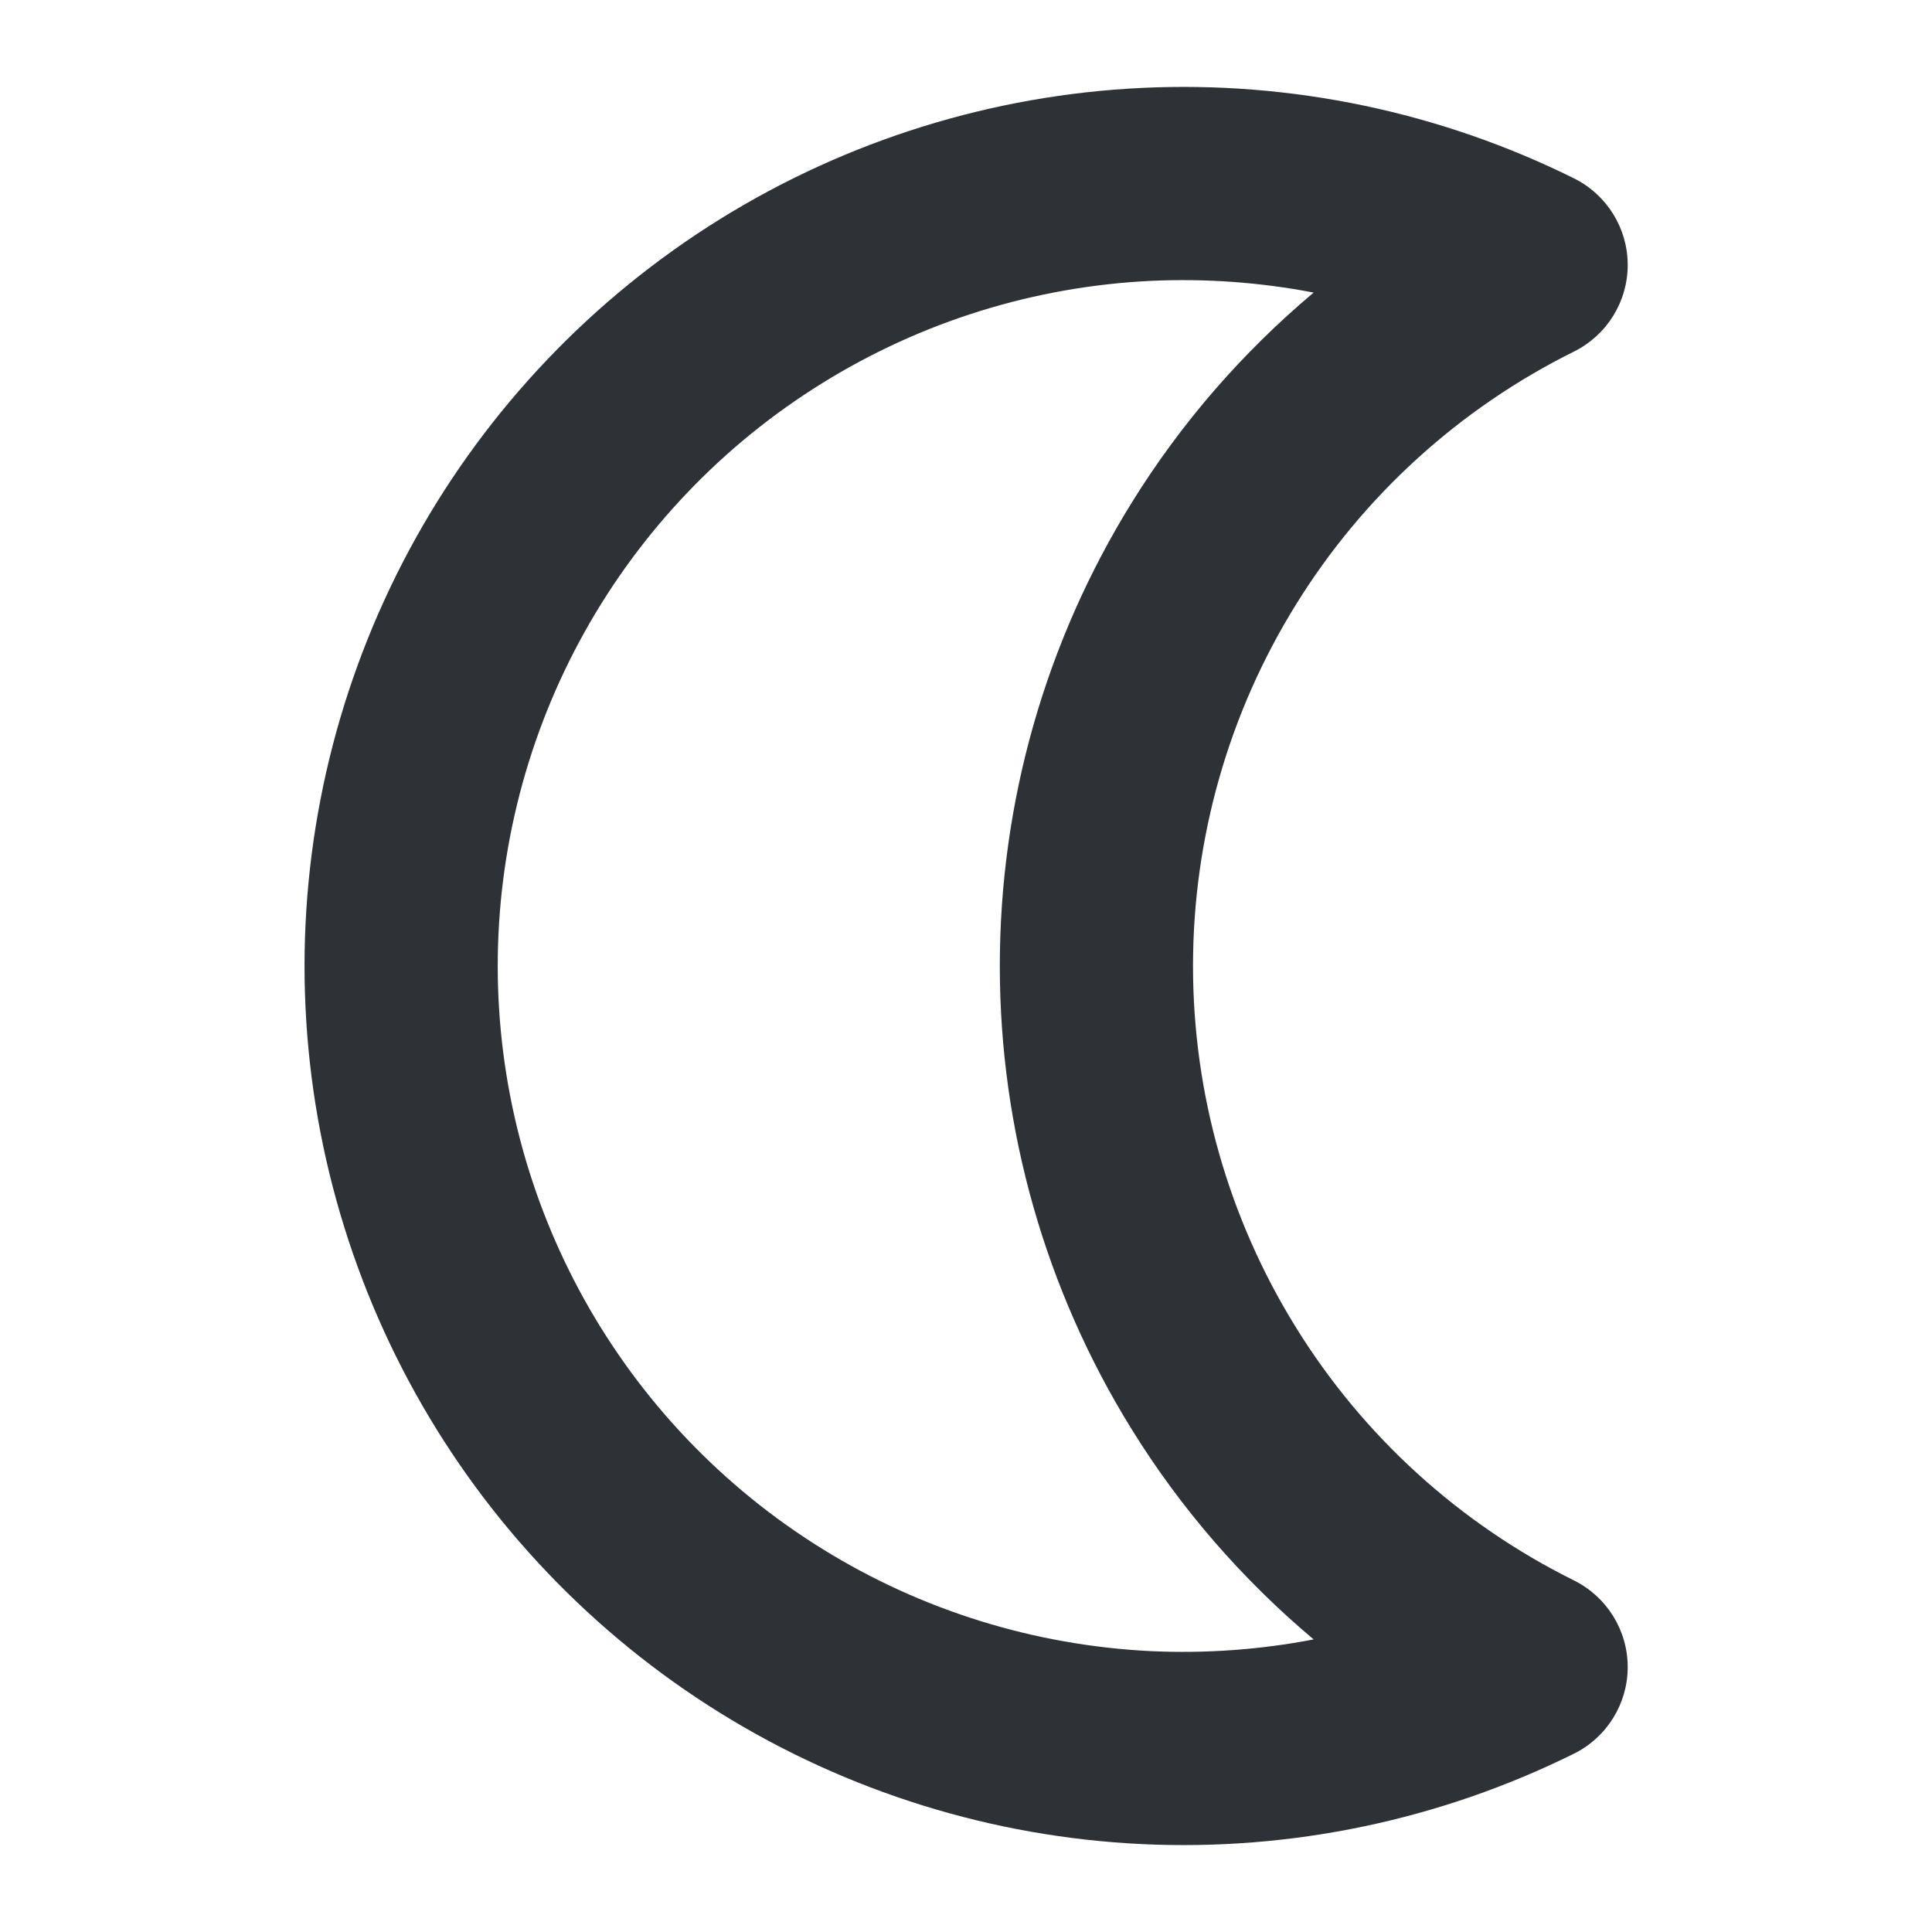 <svg width="16" height="16" viewBox="0 0 16 16" fill="none" xmlns="http://www.w3.org/2000/svg">
<path fill-rule="evenodd" clip-rule="evenodd" d="M9.456 0.728C10.693 0.669 11.925 0.927 13.035 1.477C13.307 1.612 13.48 1.89 13.48 2.194C13.48 2.498 13.308 2.775 13.036 2.911C12.088 3.381 11.29 4.106 10.733 5.006C10.175 5.905 9.88 6.942 9.88 8C9.88 9.058 10.175 10.095 10.733 10.994C11.29 11.894 12.088 12.619 13.036 13.089C13.308 13.225 13.48 13.502 13.48 13.806C13.48 14.11 13.307 14.388 13.035 14.523C11.925 15.073 10.693 15.331 9.456 15.272C8.219 15.213 7.017 14.839 5.964 14.186C4.912 13.533 4.043 12.622 3.441 11.54C2.839 10.457 2.522 9.239 2.522 8C2.522 6.761 2.839 5.543 3.441 4.46C4.043 3.378 4.912 2.467 5.964 1.814C7.017 1.161 8.219 0.787 9.456 0.728ZM10.879 2.423C10.437 2.338 9.985 2.305 9.532 2.326C8.567 2.372 7.629 2.664 6.808 3.174C5.987 3.683 5.309 4.394 4.839 5.238C4.369 6.083 4.122 7.033 4.122 8C4.122 8.966 4.369 9.917 4.839 10.762C5.309 11.606 5.987 12.317 6.808 12.826C7.629 13.336 8.567 13.627 9.532 13.674C9.985 13.695 10.437 13.662 10.879 13.577C10.291 13.083 9.781 12.497 9.373 11.838C8.658 10.685 8.28 9.356 8.28 8M10.879 2.423C10.291 2.917 9.781 3.503 9.373 4.162C8.658 5.315 8.28 6.644 8.28 8" fill="#2E3136"/>
</svg>
